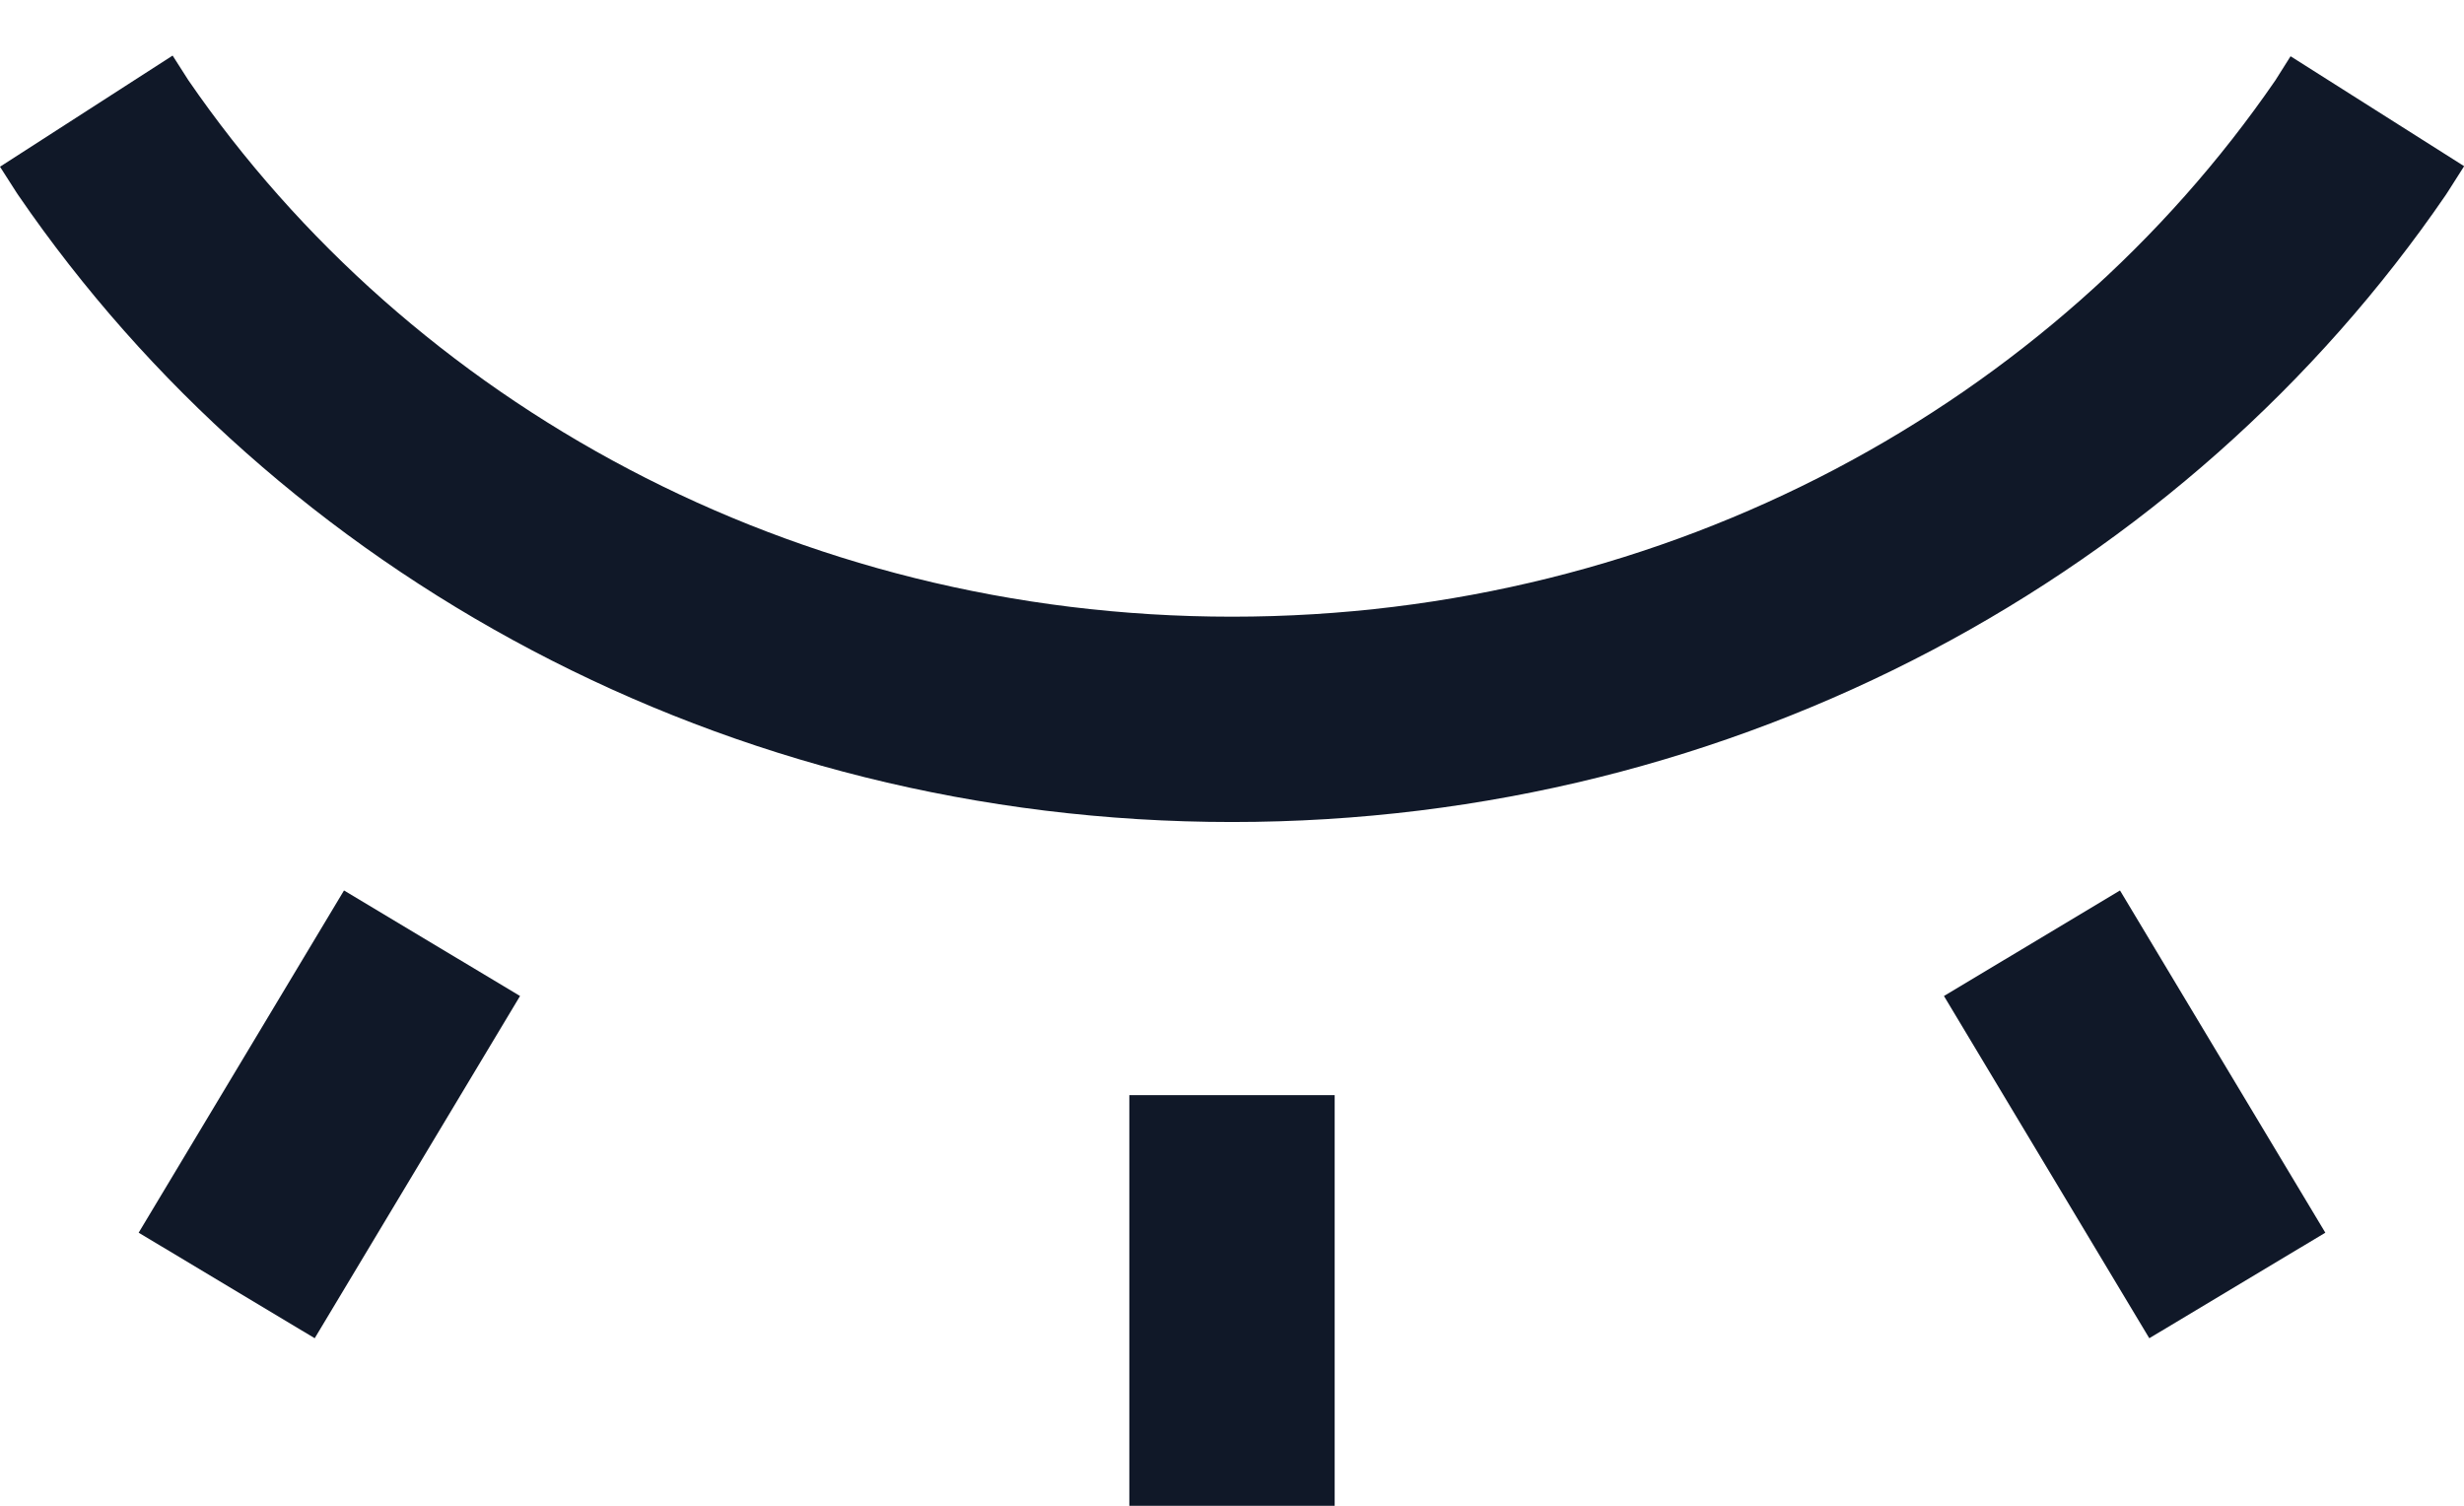 <svg width="18" height="11" viewBox="0 0 18 11" fill="none" xmlns="http://www.w3.org/2000/svg">
<path fill-rule="evenodd" clip-rule="evenodd" d="M1.261 0.406L1.376 0.586C2.993 2.938 5.797 4.505 9 4.505C12.202 4.505 15.005 2.939 16.622 0.587L16.733 0.411L18.001 1.214L17.882 1.401C17.877 1.409 17.872 1.417 17.867 1.424C15.972 4.19 12.702 6.005 9 6.005C5.298 6.005 2.028 4.19 0.133 1.425C0.129 1.419 0.125 1.413 0.121 1.407L-0 1.218L1.261 0.406ZM8.25 8L8.25 11H9.75L9.75 8H8.25ZM2.513 6.505L1.013 9.005L2.299 9.776L3.799 7.276L2.513 6.505ZM16.987 9.005L15.487 6.505L14.201 7.276L15.701 9.776L16.987 9.005Z" fill="#101828"/>
</svg>

